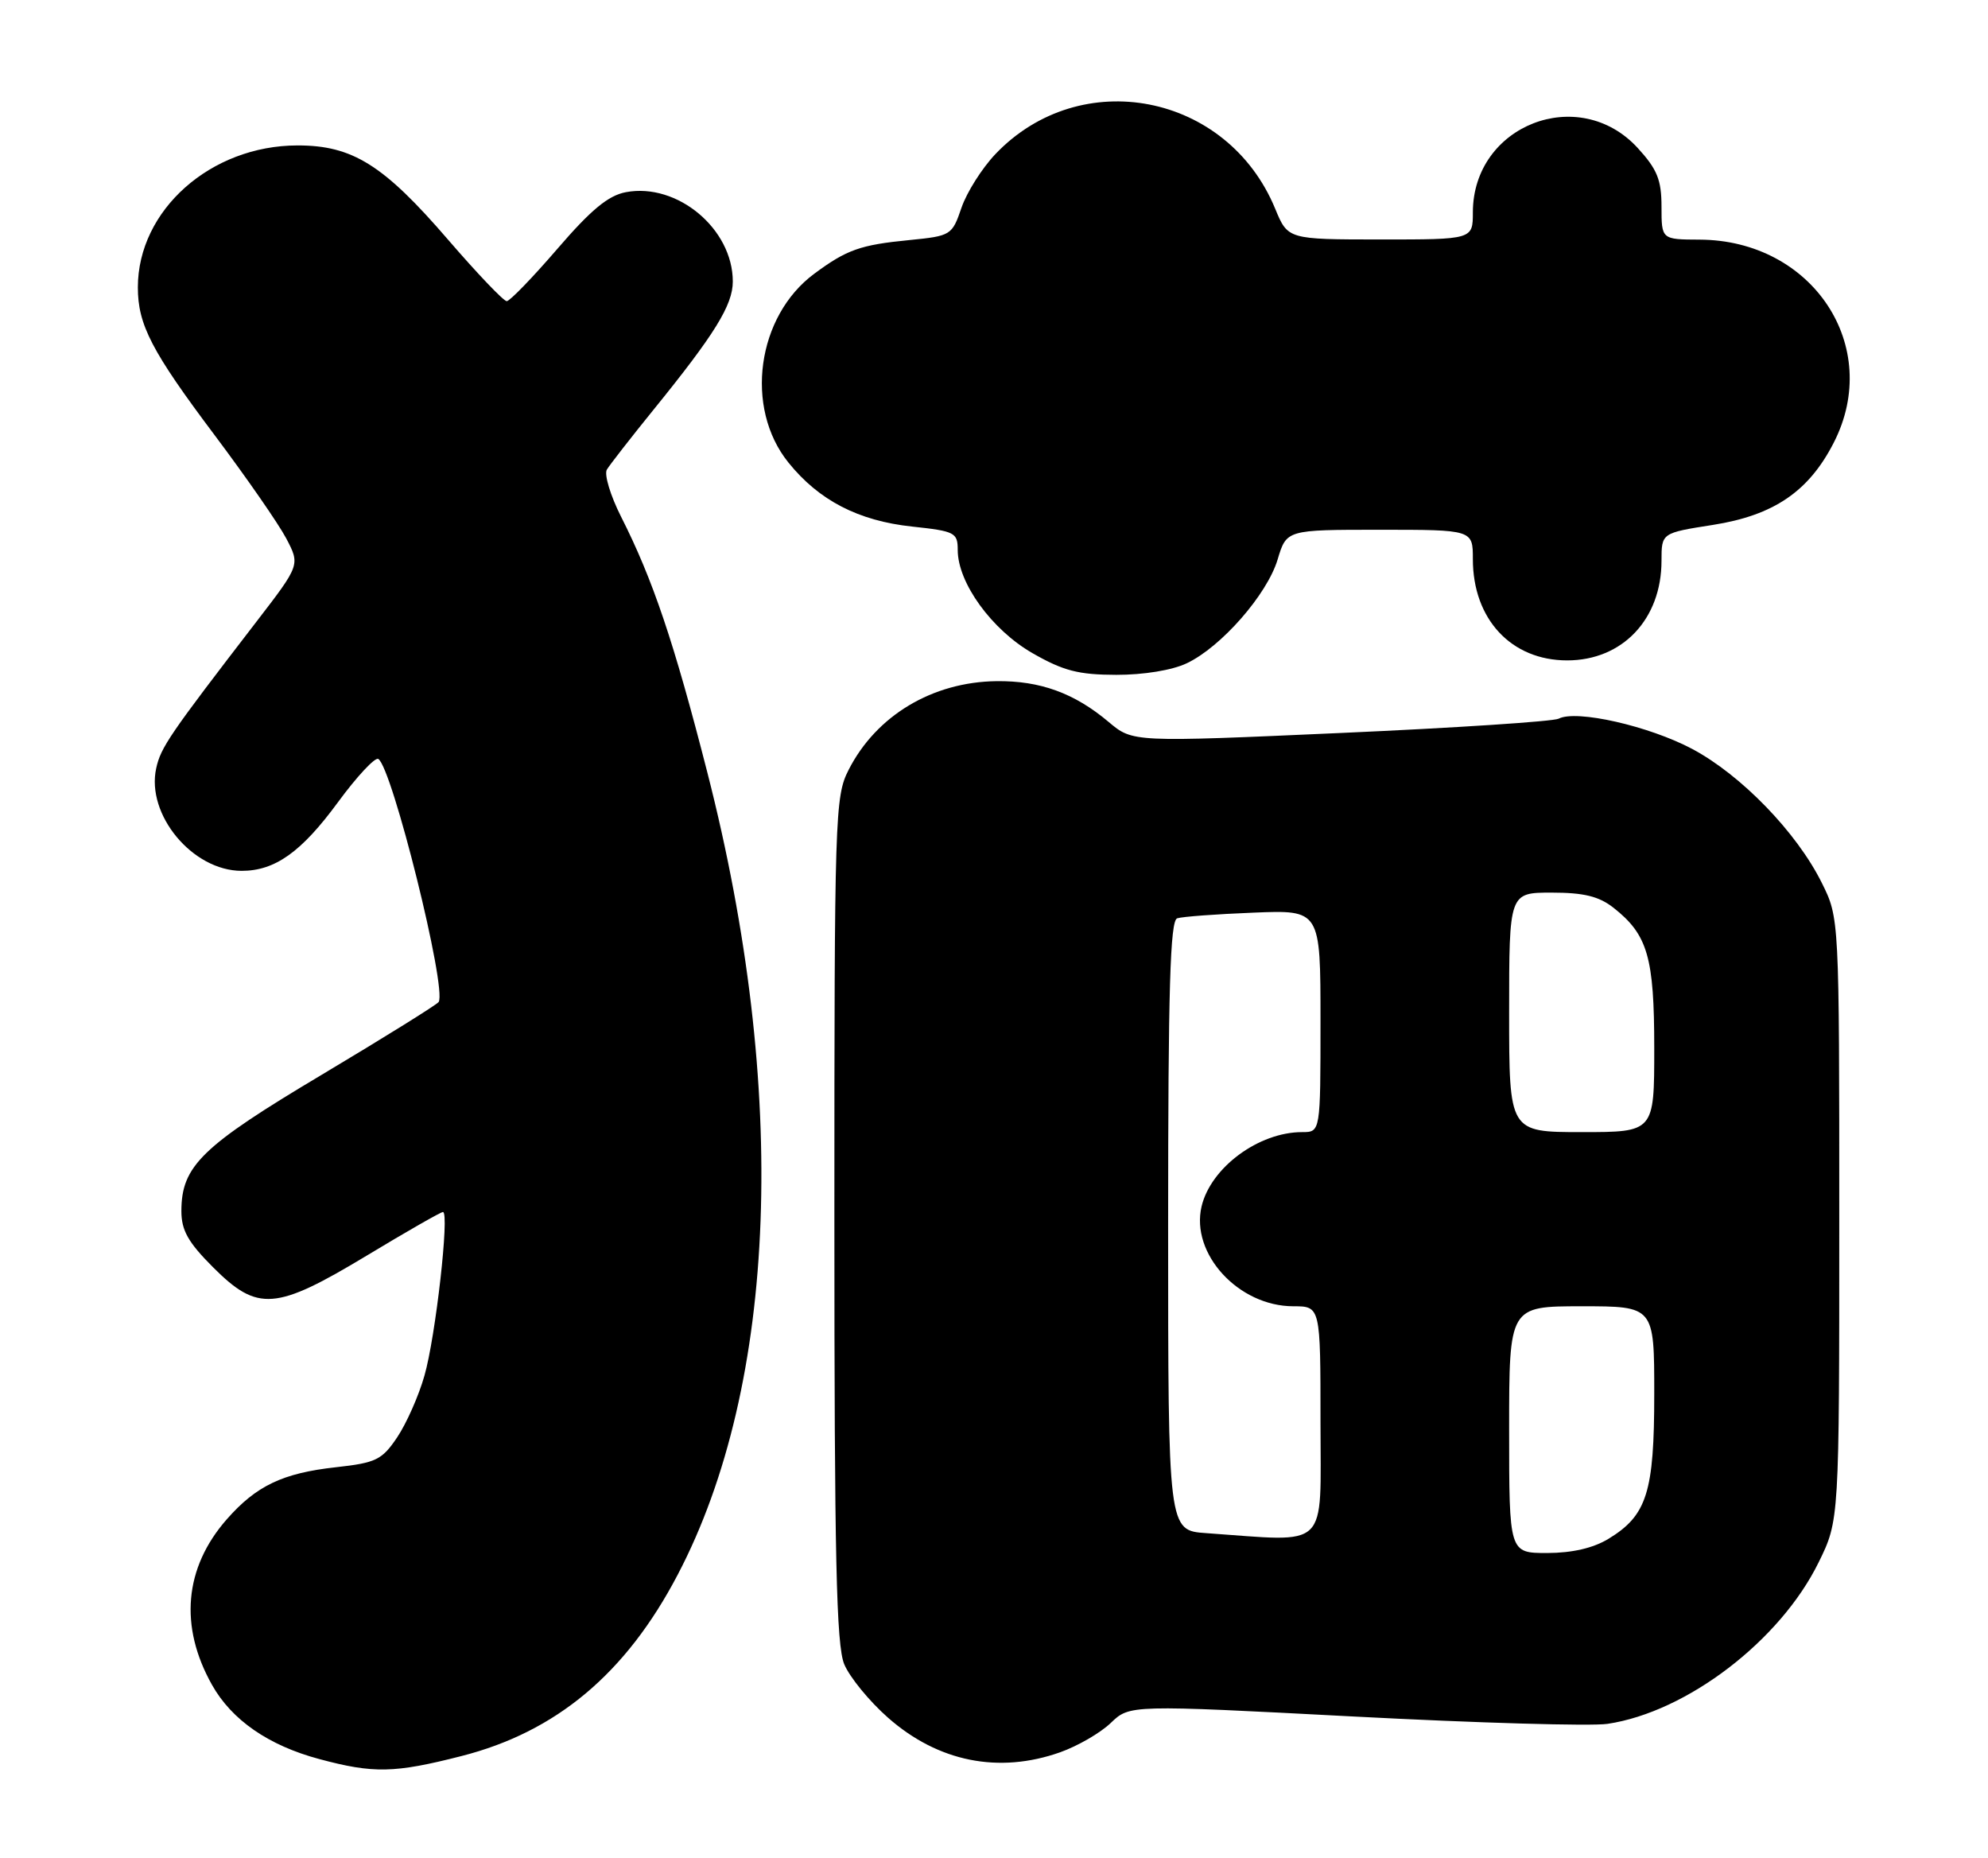 <?xml version="1.0" encoding="UTF-8" standalone="no"?>
<!DOCTYPE svg PUBLIC "-//W3C//DTD SVG 1.1//EN" "http://www.w3.org/Graphics/SVG/1.1/DTD/svg11.dtd" >
<svg xmlns="http://www.w3.org/2000/svg" xmlns:xlink="http://www.w3.org/1999/xlink" version="1.1" viewBox="0 0 274 256">
 <g >
 <path fill="currentColor"
d=" M 63.59 241.98 C 76.67 238.65 86.27 230.61 93.40 217.00 C 107.20 190.70 108.70 150.19 97.49 106.44 C 92.89 88.47 89.98 79.84 85.59 71.18 C 84.13 68.29 83.25 65.38 83.64 64.71 C 84.04 64.05 86.92 60.35 90.04 56.50 C 98.51 46.06 101.00 42.04 101.00 38.79 C 101.00 31.54 93.35 25.15 86.27 26.48 C 83.84 26.93 81.45 28.91 76.82 34.29 C 73.40 38.26 70.26 41.50 69.84 41.50 C 69.41 41.50 65.77 37.68 61.74 33.01 C 52.87 22.72 48.58 20.03 41.00 20.04 C 29.03 20.05 19.00 28.97 19.00 39.60 C 19.00 44.75 20.90 48.41 29.61 60.00 C 33.95 65.78 38.37 72.15 39.44 74.17 C 41.37 77.84 41.37 77.84 35.34 85.67 C 23.32 101.29 22.17 102.97 21.53 105.86 C 20.12 112.27 26.54 119.99 33.30 120.00 C 37.90 120.00 41.53 117.42 46.56 110.57 C 49.18 107.00 51.69 104.31 52.14 104.58 C 54.05 105.77 61.62 136.19 60.46 138.07 C 60.23 138.43 53.00 142.93 44.39 148.07 C 27.78 157.97 25.01 160.66 25.00 166.88 C 25.00 169.54 25.93 171.19 29.37 174.63 C 35.52 180.78 37.98 180.59 50.56 173.01 C 56.03 169.71 60.75 167.01 61.05 167.01 C 61.98 167.00 60.04 184.21 58.50 189.56 C 57.71 192.35 56.01 196.17 54.74 198.06 C 52.65 201.17 51.83 201.57 46.30 202.18 C 38.96 202.99 35.32 204.73 31.25 209.36 C 25.40 216.03 24.68 224.10 29.22 232.17 C 31.94 237.01 37.01 240.52 44.00 242.39 C 51.47 244.40 54.36 244.34 63.59 241.98 Z  M 146.11 241.46 C 148.51 240.61 151.65 238.80 153.09 237.42 C 155.70 234.91 155.70 234.91 186.60 236.53 C 203.60 237.42 219.33 237.88 221.57 237.54 C 232.51 235.90 245.37 226.07 250.66 215.28 C 253.50 209.50 253.50 209.50 253.50 168.00 C 253.50 126.50 253.50 126.50 251.10 121.67 C 247.65 114.71 240.01 106.82 233.25 103.21 C 227.29 100.04 217.25 97.76 214.83 99.03 C 214.10 99.41 200.59 100.30 184.81 101.00 C 156.12 102.28 156.12 102.28 152.81 99.49 C 148.09 95.51 143.36 93.79 137.35 93.86 C 128.51 93.97 120.77 98.60 116.96 106.09 C 115.08 109.76 115.00 112.33 115.00 167.99 C 115.00 214.76 115.27 226.70 116.36 229.33 C 117.11 231.12 119.83 234.44 122.40 236.70 C 129.29 242.77 137.65 244.45 146.11 241.46 Z  M 163.56 91.40 C 168.32 89.15 174.64 81.92 176.09 77.10 C 177.32 73.00 177.32 73.00 190.16 73.00 C 203.00 73.00 203.00 73.00 203.00 77.05 C 203.00 85.32 208.29 91.00 216.00 91.00 C 223.62 91.00 229.00 85.32 229.00 77.27 C 229.00 73.44 229.00 73.44 236.09 72.33 C 244.48 71.01 249.31 67.72 252.75 60.98 C 259.52 47.73 249.83 33.09 234.25 33.02 C 229.00 33.00 229.00 33.00 229.00 28.49 C 229.00 24.78 228.41 23.33 225.72 20.39 C 217.61 11.55 203.02 17.24 203.00 29.25 C 203.00 33.00 203.00 33.00 190.25 33.00 C 177.50 32.99 177.50 32.99 175.75 28.75 C 169.18 12.84 148.92 8.90 137.18 21.25 C 135.35 23.18 133.25 26.49 132.52 28.62 C 131.22 32.42 131.08 32.51 125.35 33.08 C 118.58 33.74 116.71 34.40 112.24 37.71 C 104.31 43.57 102.57 56.18 108.66 63.73 C 112.86 68.95 118.30 71.77 125.72 72.56 C 131.61 73.19 132.00 73.39 132.00 75.78 C 132.00 80.31 136.68 86.77 142.30 90.00 C 146.56 92.44 148.64 92.98 153.85 92.99 C 157.61 93.00 161.57 92.35 163.56 91.40 Z  M 208.00 197.00 C 208.00 180.00 208.00 180.00 218.00 180.00 C 228.00 180.00 228.00 180.00 228.00 192.05 C 228.00 205.63 227.00 208.81 221.70 212.04 C 219.60 213.32 216.69 213.99 213.25 214.00 C 208.00 214.00 208.00 214.00 208.00 197.00 Z  M 166.25 211.26 C 161.00 210.90 161.00 210.90 161.00 168.92 C 161.00 136.21 161.28 126.85 162.25 126.54 C 162.94 126.31 167.66 125.96 172.75 125.76 C 182.00 125.38 182.00 125.38 182.00 140.69 C 182.00 156.00 182.00 156.00 179.47 156.00 C 173.48 156.00 166.88 160.88 165.61 166.24 C 164.07 172.77 170.70 179.99 178.25 180.00 C 182.00 180.00 182.00 180.00 182.00 196.00 C 182.00 213.82 183.40 212.46 166.25 211.26 Z  M 208.00 139.50 C 208.00 123.00 208.00 123.00 213.87 123.00 C 218.30 123.00 220.38 123.51 222.39 125.09 C 227.10 128.80 228.00 131.89 228.00 144.45 C 228.00 156.00 228.00 156.00 218.00 156.00 C 208.00 156.00 208.00 156.00 208.00 139.50 Z "/>
</g>
</svg>